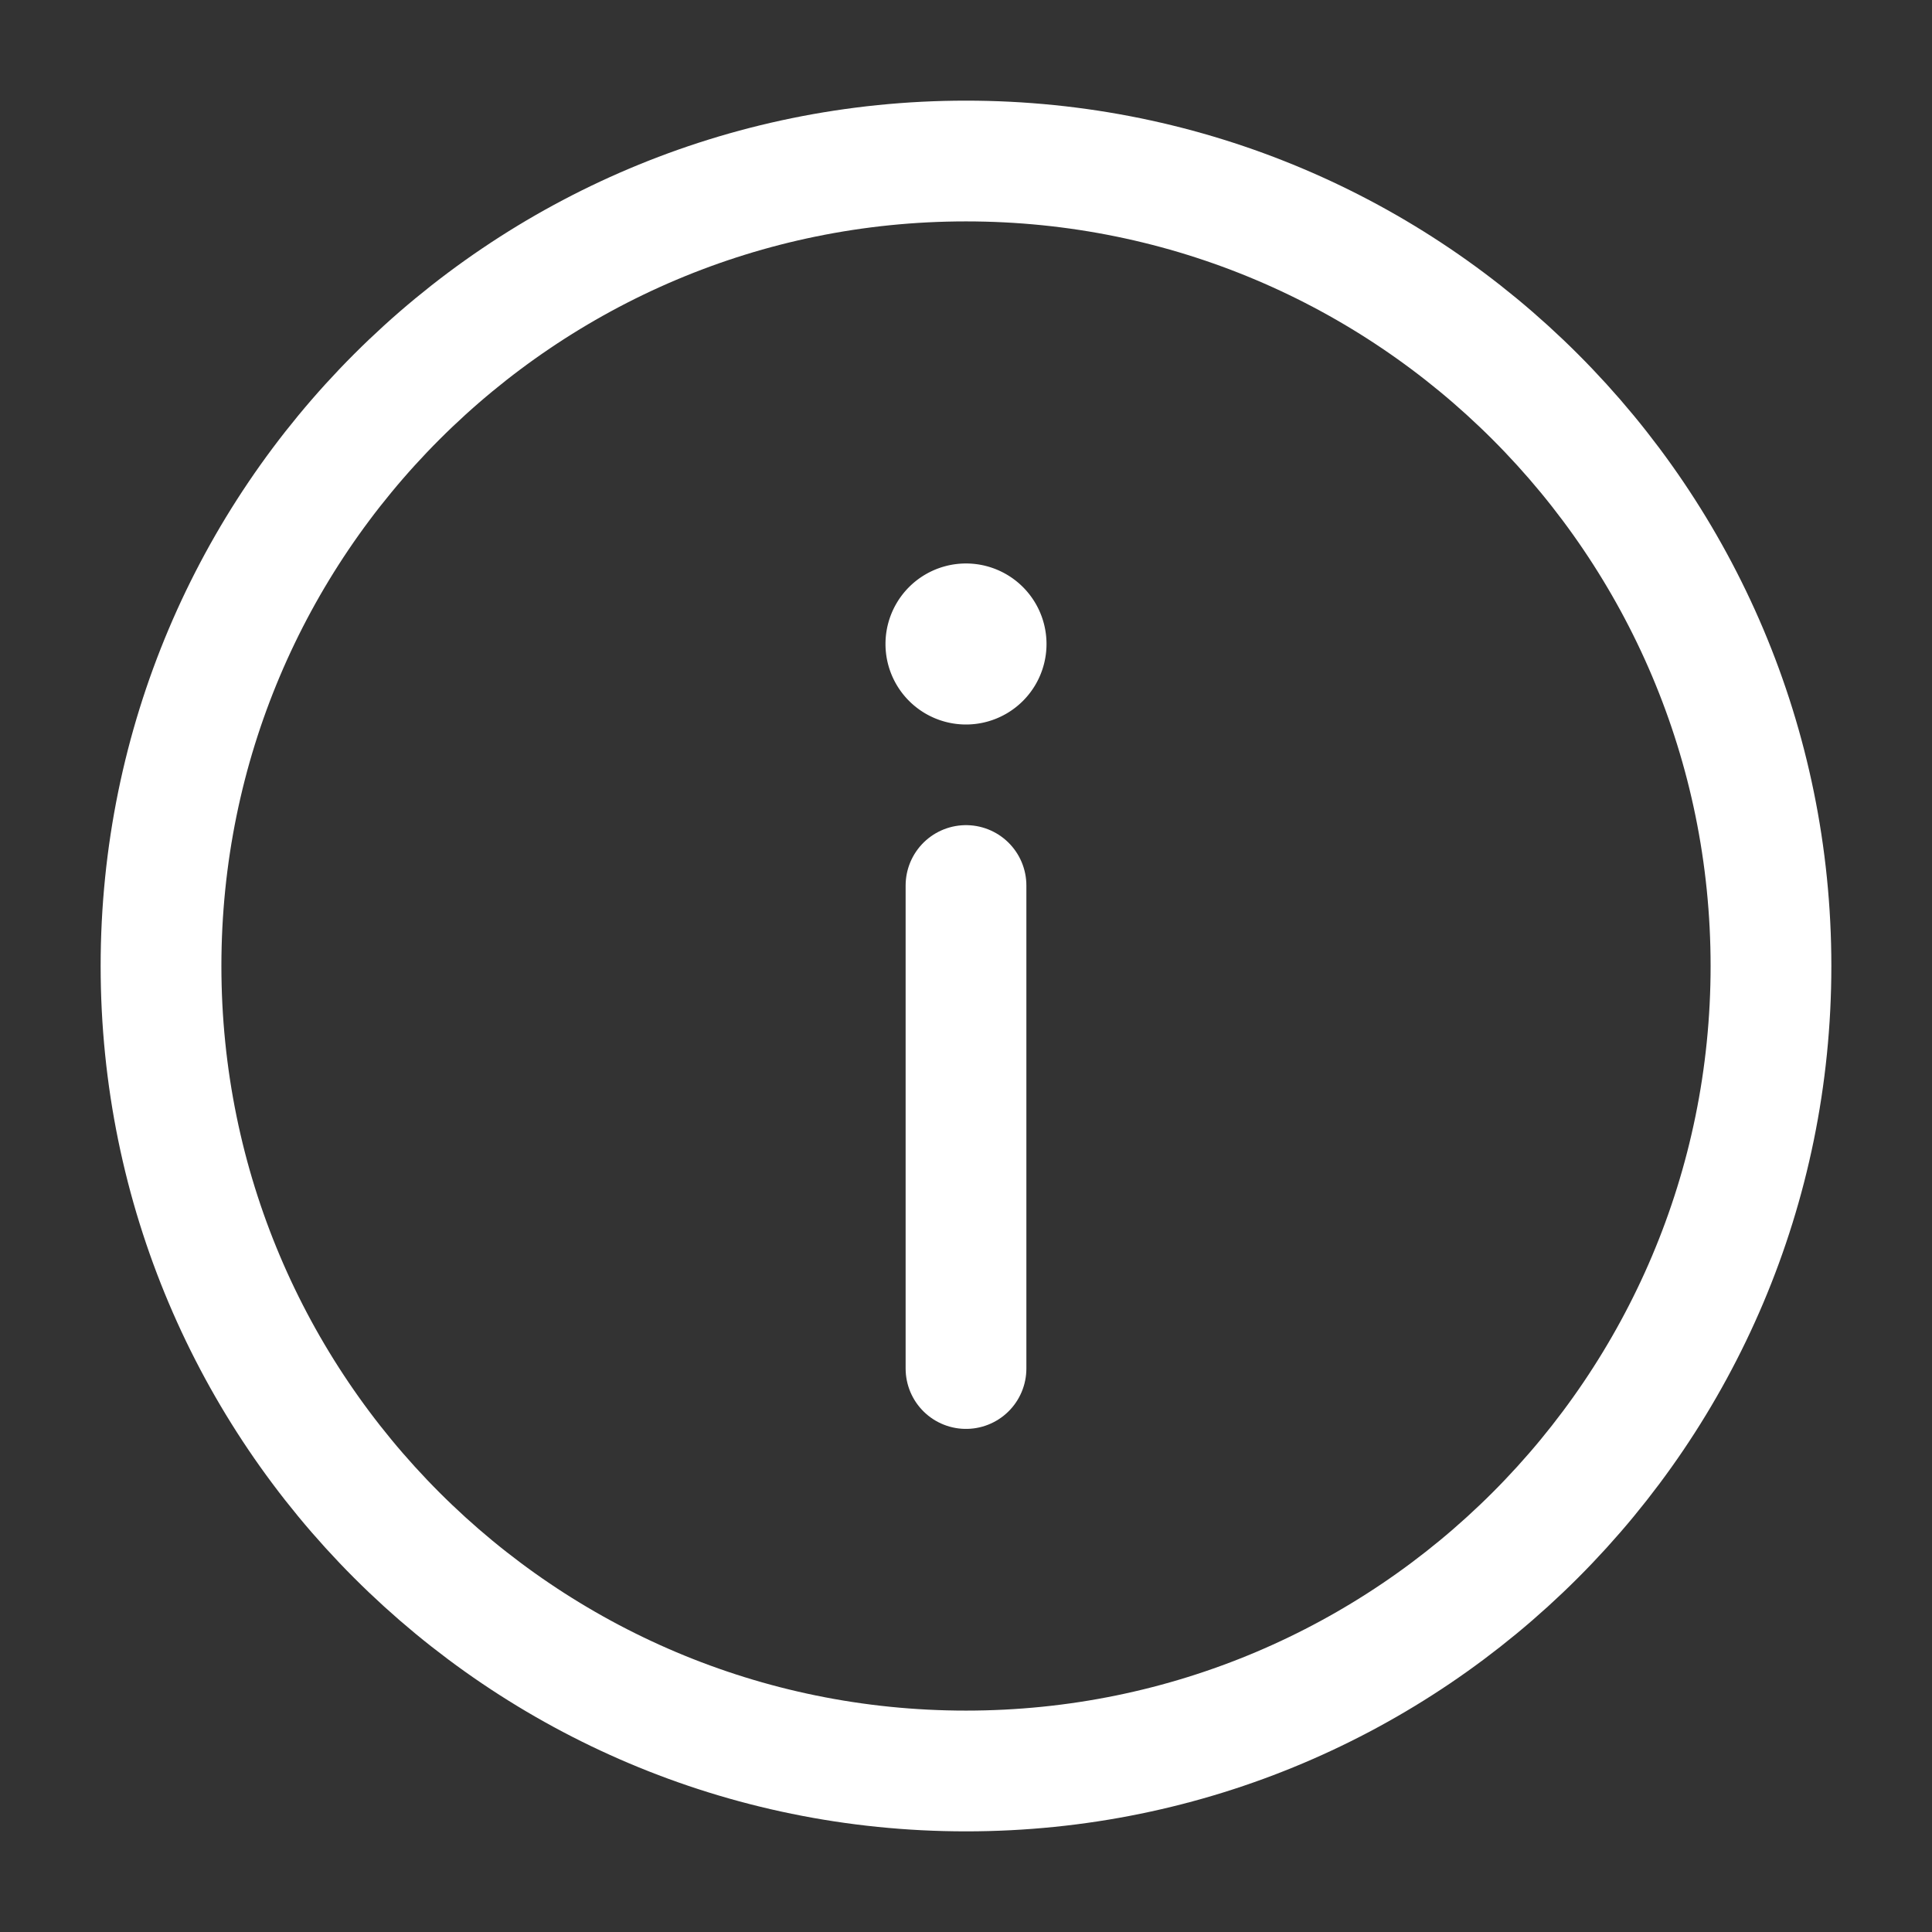 <svg width="32" height="32" viewBox="0 0 32 32" fill="none" xmlns="http://www.w3.org/2000/svg"><rect x="0" y="0" width="32" height="32" fill="#333333" stroke="none"/><path d="M16 29.333c7.364 0 13.333-5.969 13.333-13.333S23.364 2.667 16 2.667 2.667 8.636 2.667 16 8.636 29.333 16 29.333Z" stroke="#fff" stroke-width="2"/><path d="M16 14.667v8" stroke="#fff" stroke-width="2" stroke-linecap="round"/><path d="M16 12a1.333 1.333 0 1 0 0-2.667A1.333 1.333 0 0 0 16 12" fill="#fff"/></svg>
